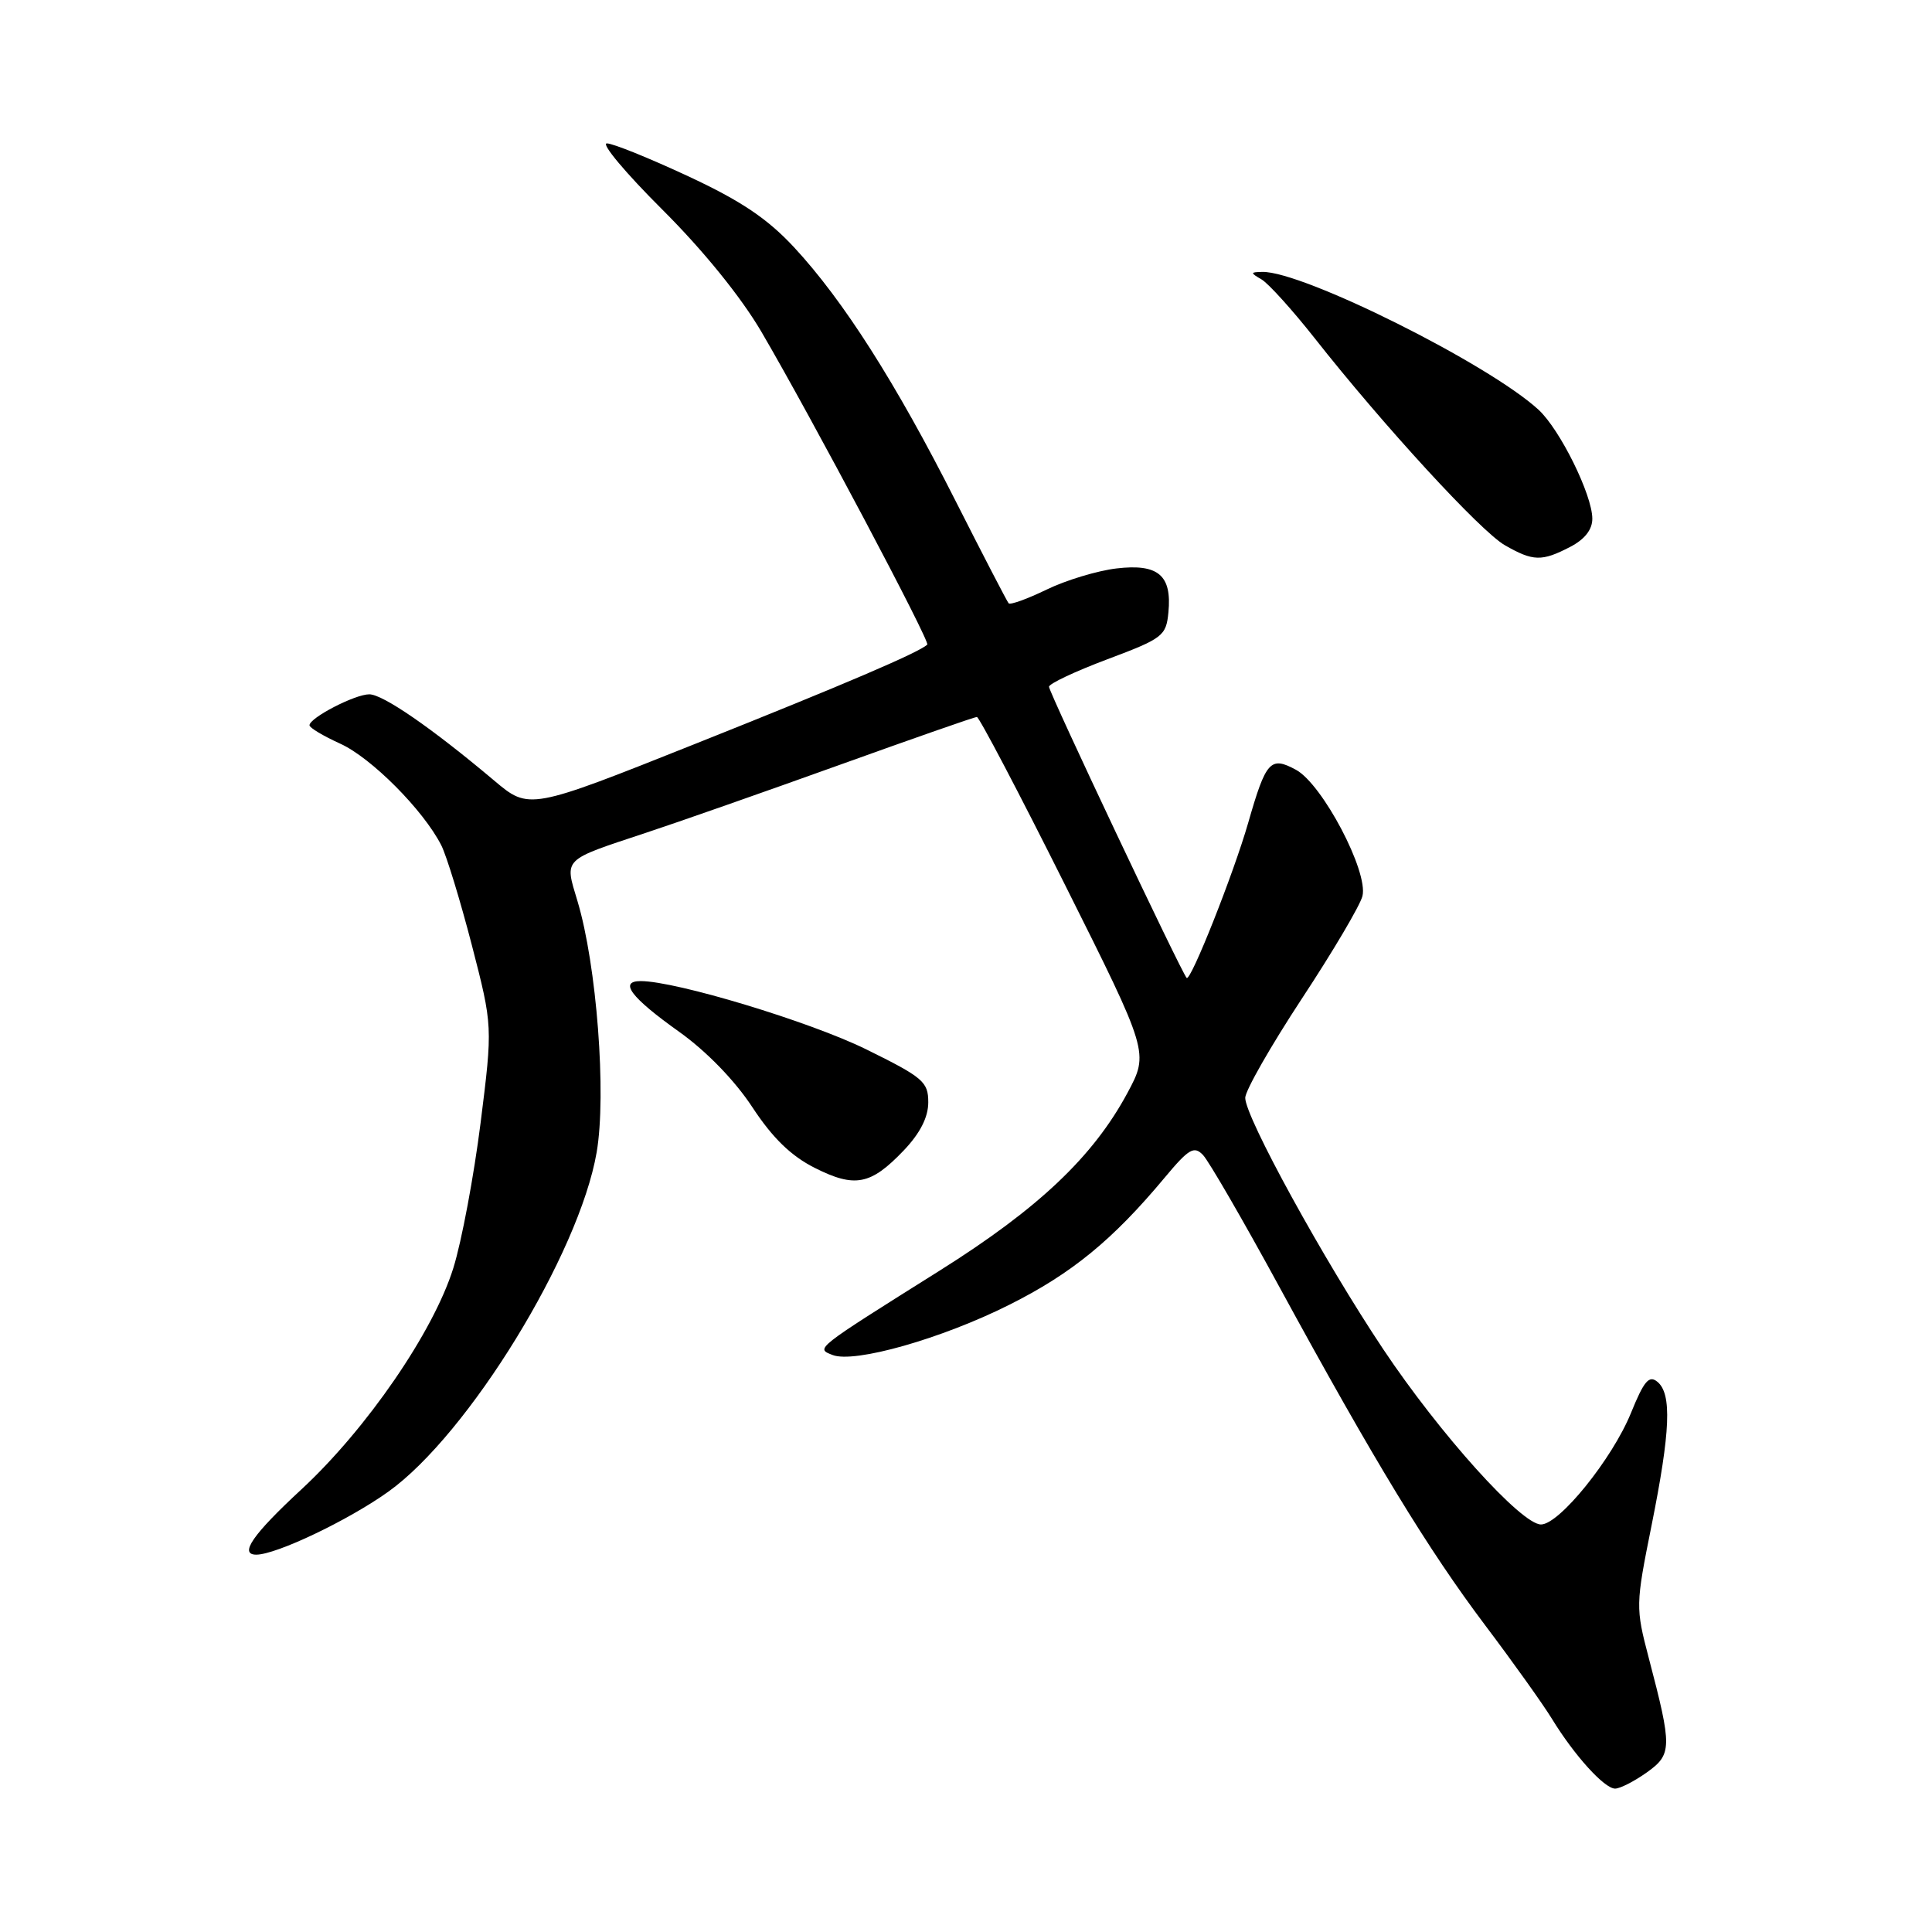 <?xml version="1.0" encoding="UTF-8" standalone="no"?>
<!DOCTYPE svg PUBLIC "-//W3C//DTD SVG 1.1//EN" "http://www.w3.org/Graphics/SVG/1.1/DTD/svg11.dtd" >
<svg xmlns="http://www.w3.org/2000/svg" xmlns:xlink="http://www.w3.org/1999/xlink" version="1.1" viewBox="0 0 256 256">
 <g >
 <path fill="currentColor"
d=" M 218.19 234.87 C 221.57 232.46 221.59 231.58 218.47 219.69 C 216.72 213.01 216.72 212.67 218.84 202.13 C 221.34 189.67 221.55 184.70 219.62 183.10 C 218.51 182.18 217.84 182.97 216.11 187.23 C 213.64 193.30 206.62 202.00 204.19 202.00 C 201.58 202.00 190.79 190.02 183.28 178.77 C 175.42 167.00 165.00 148.03 165.00 145.47 C 165.00 144.52 168.37 138.62 172.48 132.36 C 176.60 126.11 180.22 119.98 180.53 118.74 C 181.34 115.51 175.23 103.90 171.72 102.00 C 168.34 100.17 167.75 100.82 165.40 109.00 C 163.48 115.70 157.77 130.10 157.24 129.58 C 156.56 128.90 139.00 91.76 139.00 91.00 C 139.00 90.59 142.49 88.95 146.75 87.35 C 154.08 84.60 154.52 84.26 154.82 81.15 C 155.30 76.22 153.47 74.67 147.95 75.32 C 145.41 75.62 141.24 76.88 138.69 78.12 C 136.13 79.36 133.87 80.18 133.65 79.94 C 133.44 79.70 130.26 73.57 126.59 66.32 C 118.70 50.72 111.72 39.77 105.22 32.77 C 101.68 28.96 98.18 26.61 91.18 23.35 C 86.05 20.96 81.21 19.00 80.41 19.00 C 79.61 19.00 82.91 22.94 87.74 27.75 C 93.18 33.17 98.19 39.35 100.91 44.00 C 107.53 55.31 123.29 85.05 122.87 85.42 C 121.67 86.50 111.87 90.69 92.31 98.49 C 70.12 107.34 70.12 107.34 65.47 103.42 C 57.23 96.48 50.74 92.00 48.93 92.00 C 47.03 92.00 41.02 95.11 41.01 96.10 C 41.00 96.43 42.84 97.52 45.08 98.54 C 49.18 100.39 56.10 107.34 58.47 112.00 C 59.17 113.38 60.99 119.33 62.52 125.23 C 65.29 135.96 65.29 135.96 63.68 148.79 C 62.79 155.85 61.17 164.50 60.07 168.02 C 57.45 176.44 48.60 189.33 39.92 197.37 C 33.48 203.33 31.64 206.00 33.96 206.00 C 36.60 206.00 46.17 201.44 51.45 197.66 C 62.07 190.07 76.74 166.16 79.06 152.69 C 80.38 145.01 79.07 127.86 76.51 119.37 C 74.80 113.69 74.46 114.04 85.50 110.38 C 89.90 108.93 101.46 104.87 111.20 101.37 C 120.93 97.87 129.14 95.00 129.44 95.00 C 129.74 95.00 135.00 105.01 141.12 117.25 C 152.25 139.49 152.25 139.49 149.38 144.84 C 144.83 153.29 137.57 160.16 124.50 168.37 C 107.85 178.83 108.07 178.66 110.31 179.54 C 113.18 180.68 124.78 177.39 133.74 172.89 C 142.02 168.74 147.43 164.31 154.32 156.05 C 157.53 152.20 158.22 151.80 159.41 153.05 C 160.17 153.85 164.72 161.70 169.51 170.50 C 182.12 193.64 189.23 205.32 196.81 215.38 C 200.49 220.26 204.47 225.84 205.65 227.77 C 208.62 232.62 212.59 237.00 214.01 237.00 C 214.66 237.00 216.54 236.04 218.19 234.87 Z  M 119.75 152.44 C 121.92 150.16 123.00 148.04 123.00 146.06 C 123.00 143.34 122.32 142.76 114.75 139.03 C 107.31 135.37 89.57 130.00 84.90 130.00 C 81.96 130.00 83.59 132.16 89.98 136.71 C 93.59 139.28 97.37 143.17 99.69 146.71 C 102.37 150.79 104.82 153.17 107.96 154.75 C 113.28 157.43 115.38 157.02 119.75 152.44 Z  M 208.05 72.47 C 209.98 71.47 211.00 70.18 210.99 68.72 C 210.98 65.56 206.70 56.90 203.86 54.29 C 197.26 48.22 172.65 35.94 167.28 36.03 C 165.65 36.06 165.64 36.14 167.17 37.03 C 168.08 37.57 171.22 41.04 174.15 44.75 C 183.29 56.36 196.21 70.43 199.41 72.25 C 203.15 74.39 204.29 74.42 208.05 72.47 Z "/>
</g>
</svg>